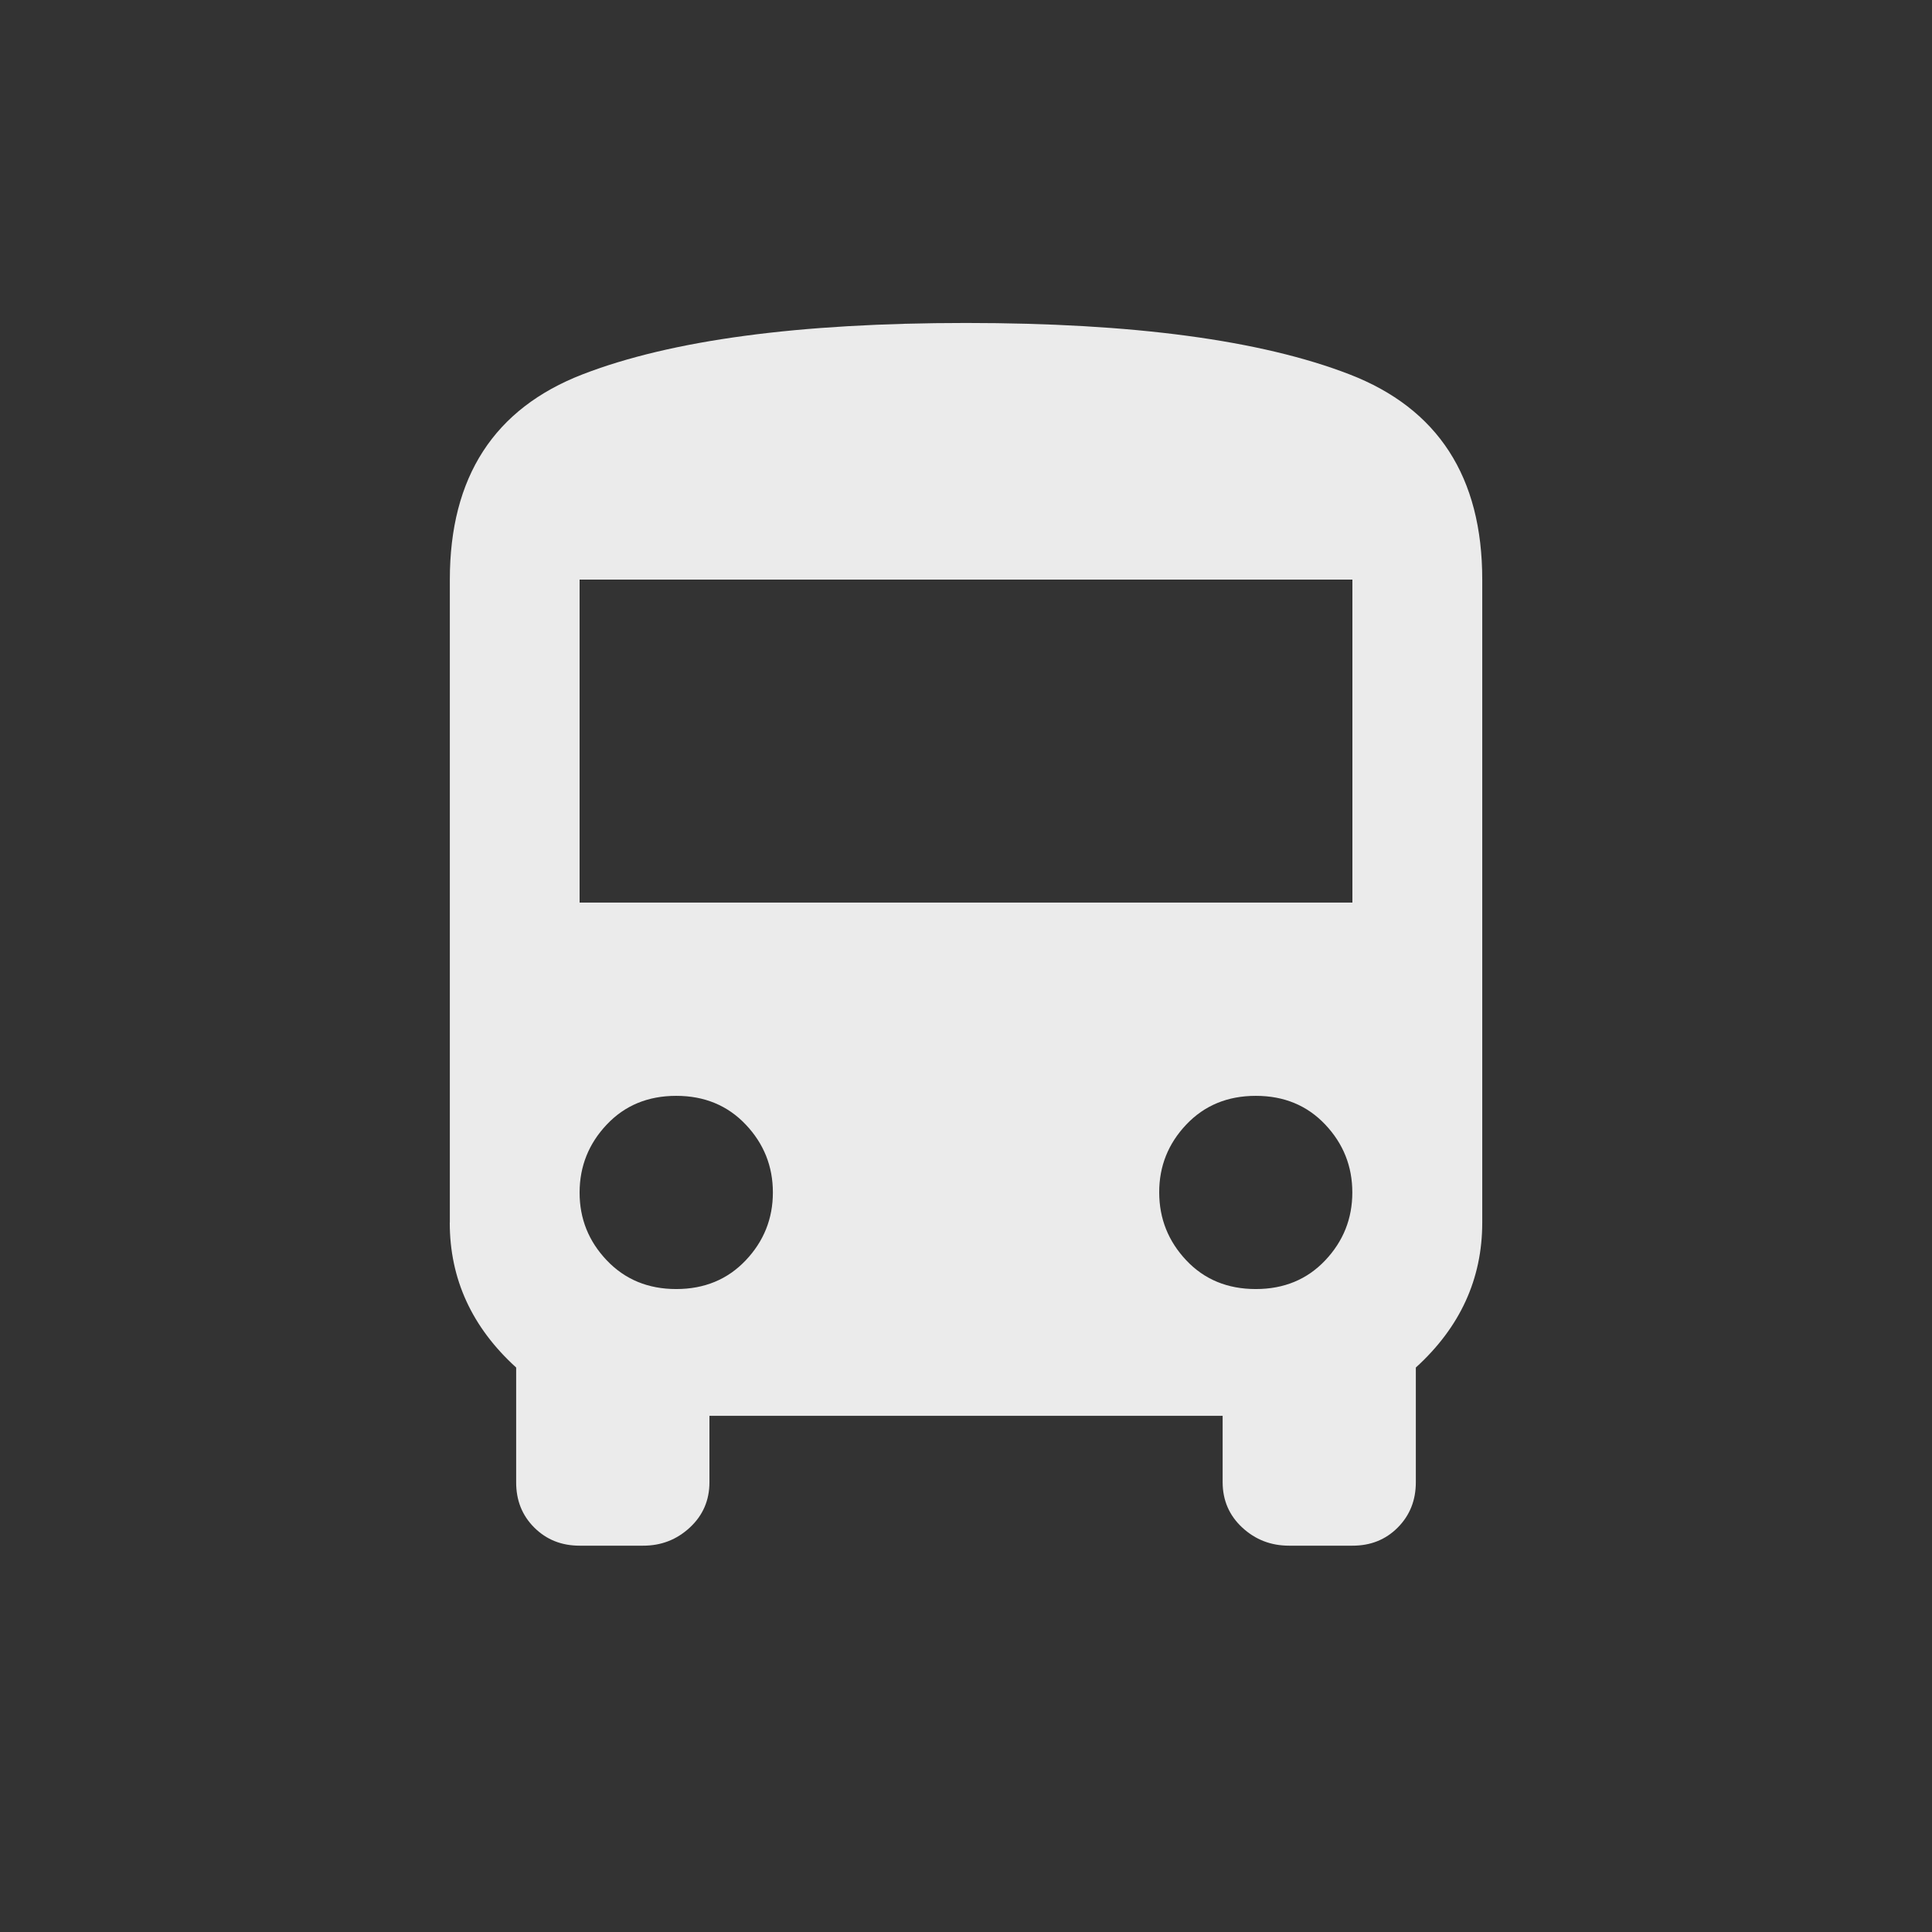 <!-- Generated by IcoMoon.io -->
<svg version="1.1" xmlns="http://www.w3.org/2000/svg" width="24" height="24" viewBox="0 0 24 24">
<rect x="0" y="0" width="24" height="24" fill="#333333" stroke="none"/>
<title>directions_bus</title>
<path fill="#ebebeb" d="M16.8 11.212v-4.012h-9.6v4.012h9.6zM15.6 16.013q0.525 0 0.862-0.356t0.337-0.844-0.337-0.844-0.862-0.356-0.863 0.356-0.337 0.844 0.337 0.844 0.863 0.356zM8.4 16.013q0.525 0 0.863-0.356t0.338-0.844-0.338-0.844-0.863-0.356-0.862 0.356-0.338 0.844 0.338 0.844 0.862 0.356zM5.588 15.188v-7.988q0-1.912 1.65-2.55t4.762-0.638 4.763 0.638 1.65 2.55v7.988q0 1.050-0.825 1.8v1.425q0 0.337-0.225 0.563t-0.563 0.225h-0.787q-0.338 0-0.581-0.225t-0.244-0.563v-0.825h-6.375v0.825q0 0.337-0.244 0.563t-0.581 0.225h-0.788q-0.337 0-0.563-0.225t-0.225-0.563v-1.425q-0.825-0.75-0.825-1.8z"></path>
</svg>
